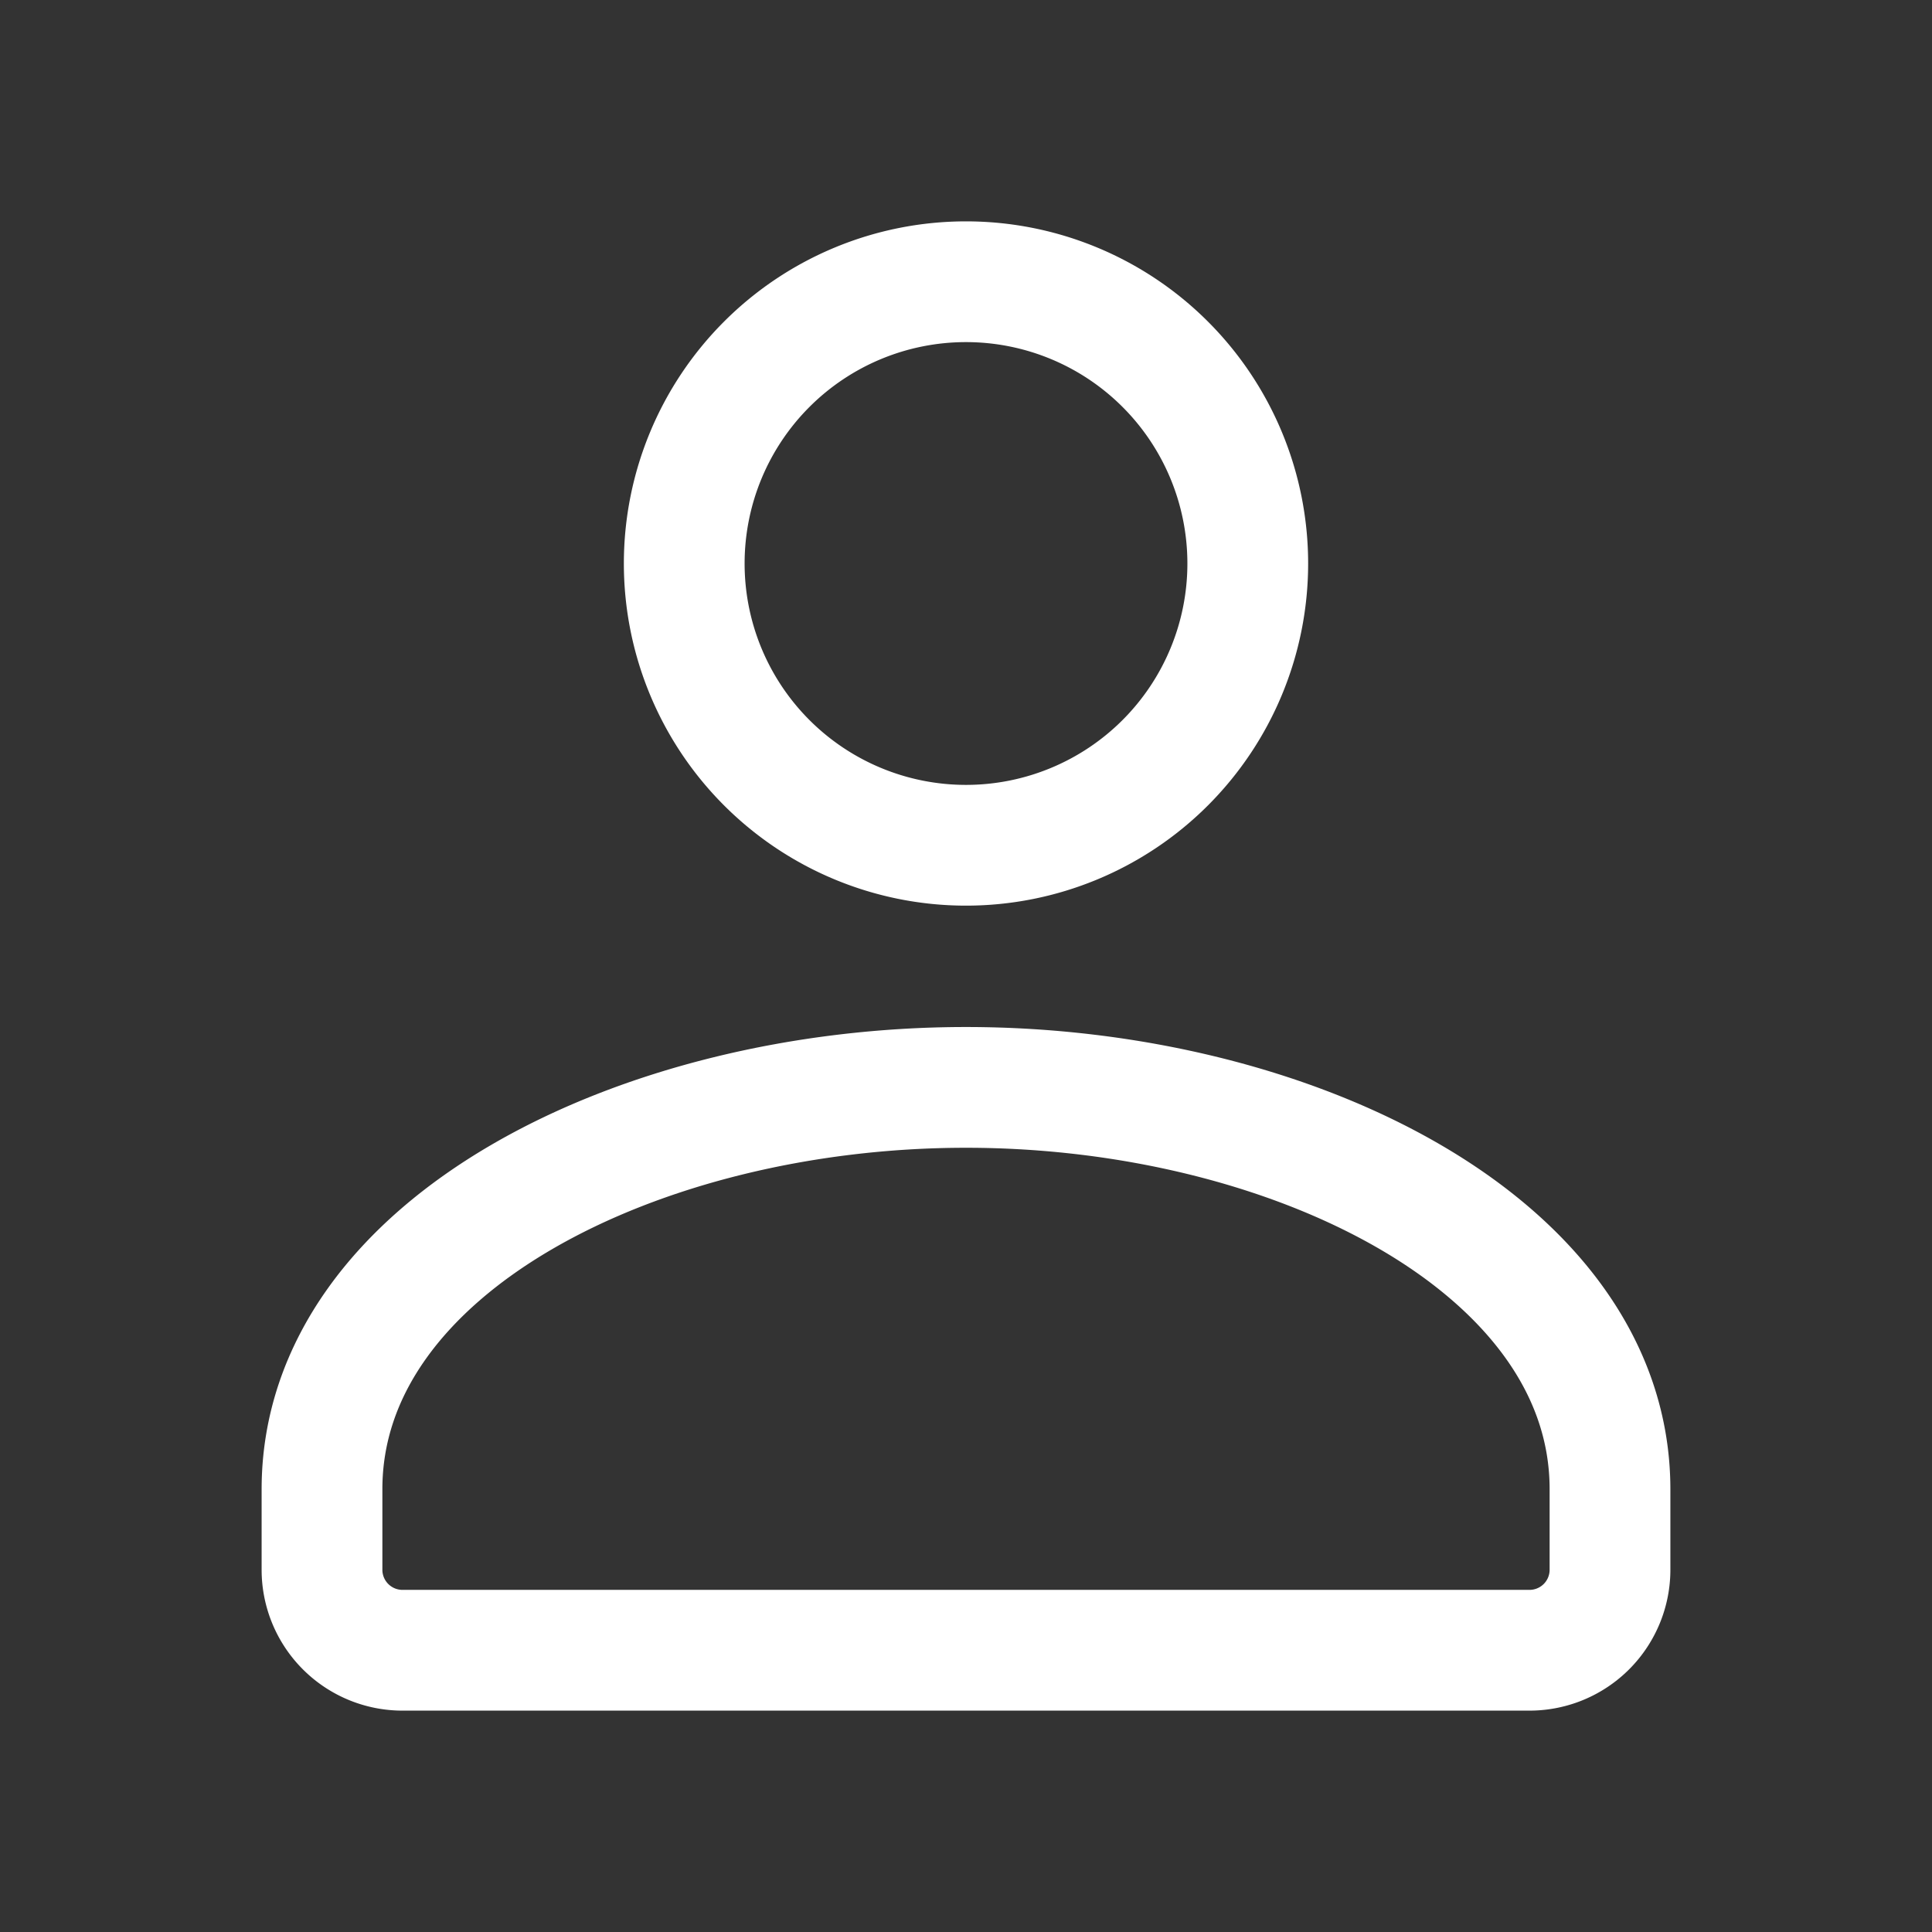 <svg xmlns="http://www.w3.org/2000/svg" width="24" height="24" viewBox="0 0 24 24">
    <rect x="0" y="0" width="24" height="24" fill="#333333" stroke="none"/>
    <g fill="none" fill-rule="evenodd" stroke="#FFF" stroke-linecap="round" stroke-linejoin="round" stroke-width="1.5">
        <path d="M14.475 4.525a3.5 3.5 0 1 1-4.95 4.95 3.5 3.5 0 0 1 4.95-4.95M4 18.5v1a1 1 0 0 0 1 1h14a1 1 0 0 0 1-1v-1c0-3.026-3.952-4.992-8-4.992S4 15.474 4 18.5z"/>
    </g>
</svg>